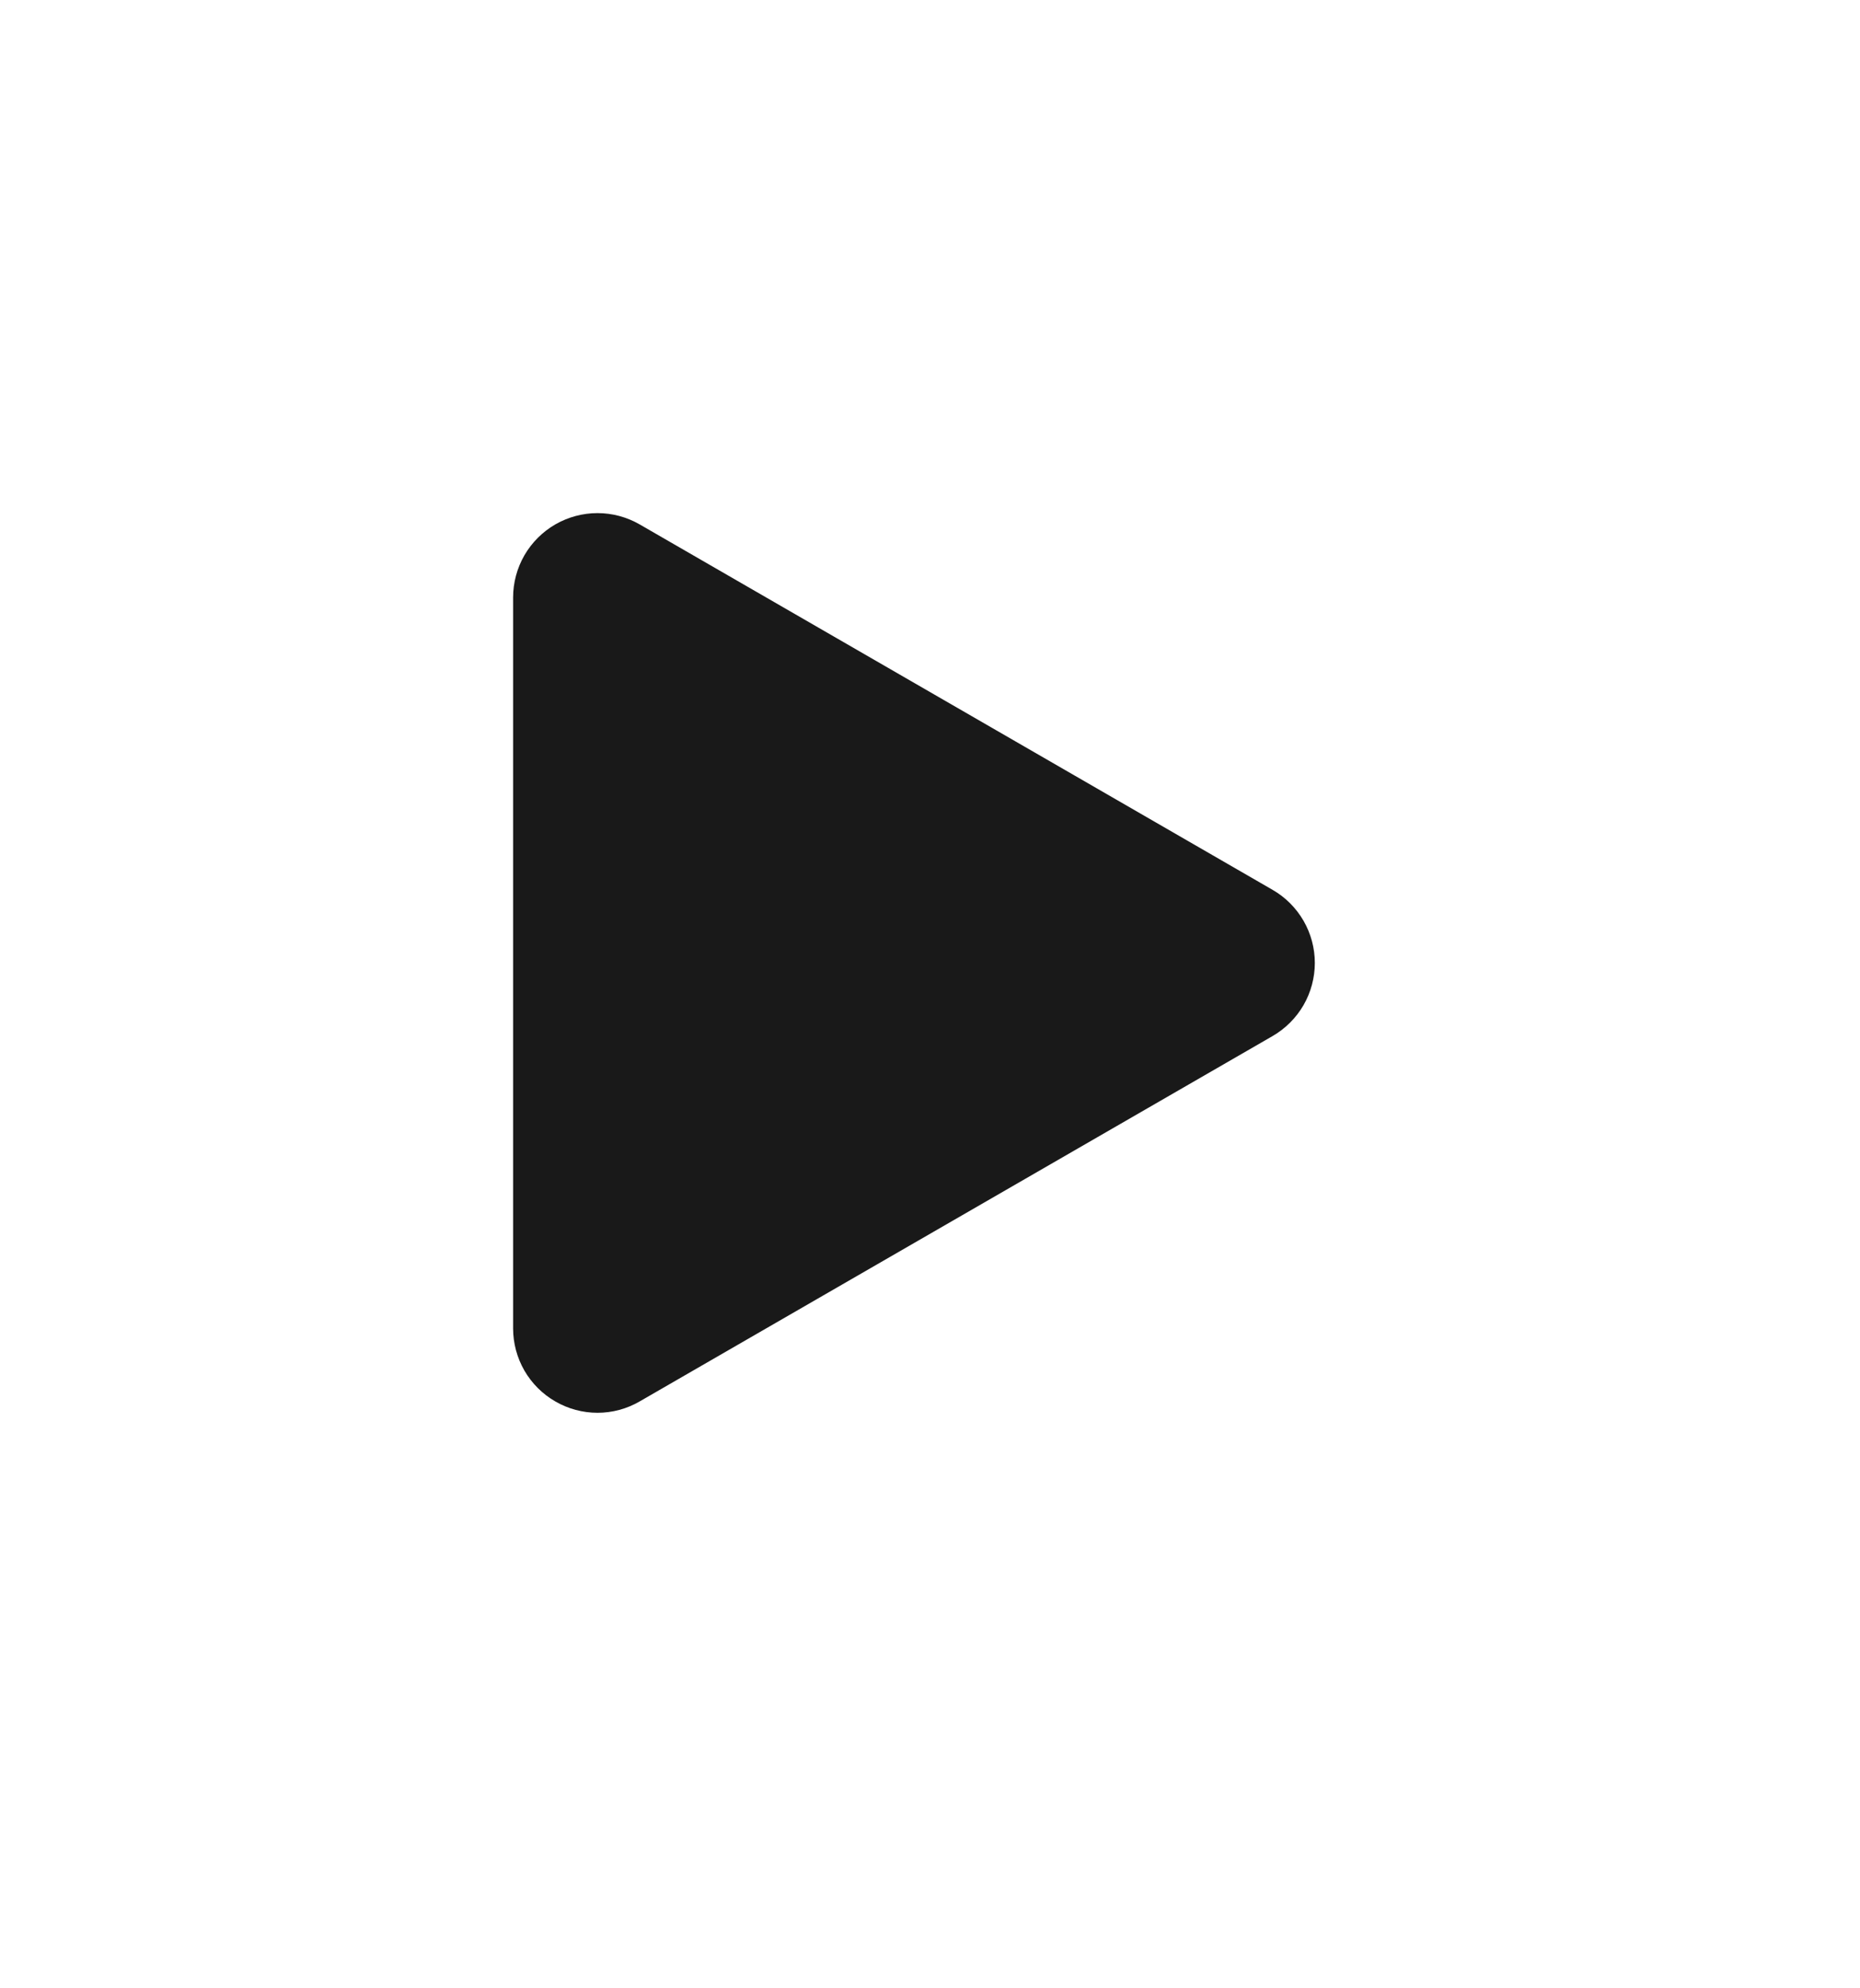 <svg width="29" height="31" viewBox="0 0 29 31" fill="none" xmlns="http://www.w3.org/2000/svg">
<g filter="url(#filter0_d)">
<path d="M20.5 15.013C20.5 14.782 20.439 14.556 20.324 14.356C20.208 14.156 20.042 13.989 19.842 13.874L9.973 8.176C9.773 8.061 9.547 8 9.316 8C9.085 8 8.858 8.061 8.658 8.176C8.458 8.292 8.292 8.458 8.176 8.658C8.061 8.858 8 9.085 8 9.316V20.711C8 20.942 8.061 21.169 8.176 21.369C8.292 21.569 8.458 21.735 8.658 21.85C8.858 21.966 9.085 22.027 9.316 22.027C9.547 22.027 9.773 21.966 9.973 21.85L19.842 16.153C20.042 16.037 20.208 15.871 20.324 15.671C20.439 15.471 20.5 15.244 20.5 15.013Z" fill="black" fill-opacity="0.9"/>
</g>
<defs>
<filter id="filter0_d" x="0" y="0" width="28.5" height="30.027" filterUnits="userSpaceOnUse" color-interpolation-filters="sRGB">
<feFlood flood-opacity="0" result="BackgroundImageFix"/>
<feColorMatrix in="SourceAlpha" type="matrix" values="0 0 0 0 0 0 0 0 0 0 0 0 0 0 0 0 0 0 127 0"/>
<feOffset/>
<feGaussianBlur stdDeviation="4"/>
<feColorMatrix type="matrix" values="0 0 0 0 1 0 0 0 0 1 0 0 0 0 1 0 0 0 0.8 0"/>
<feBlend mode="normal" in2="BackgroundImageFix" result="effect1_dropShadow"/>
<feBlend mode="normal" in="SourceGraphic" in2="effect1_dropShadow" result="shape"/>
</filter>
</defs>
</svg>